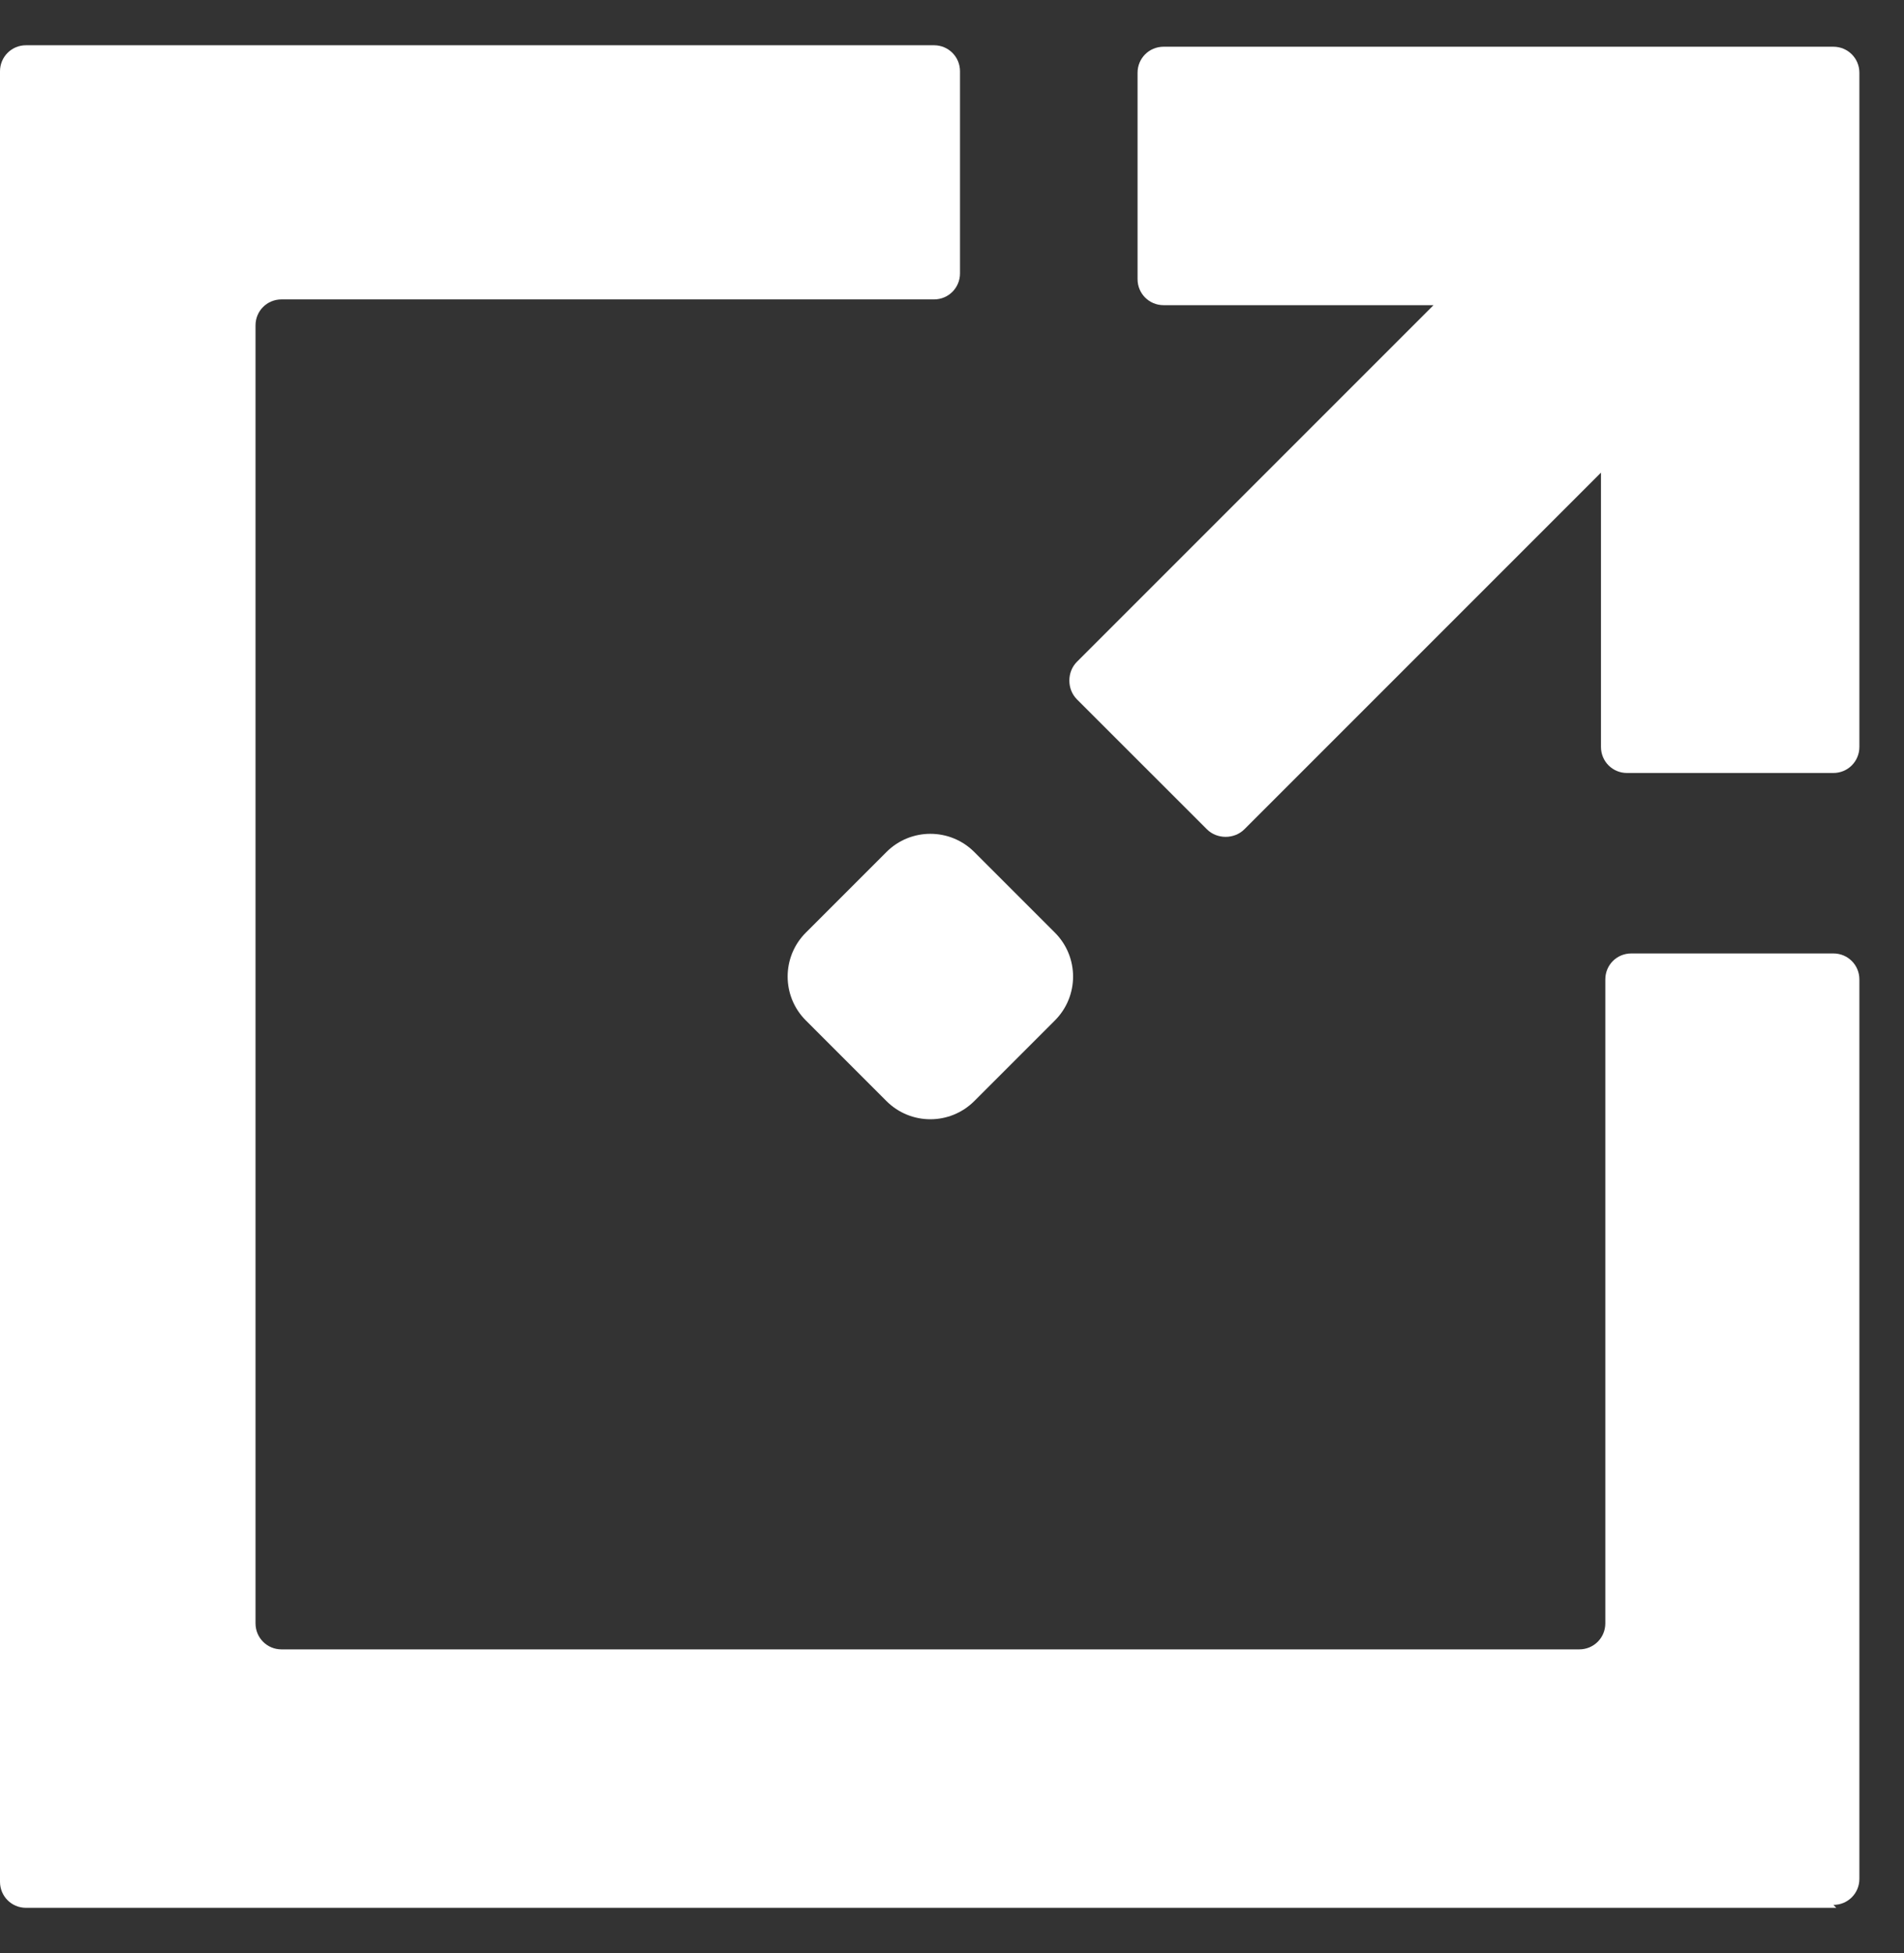 <svg xmlns="http://www.w3.org/2000/svg" width="39" height="40" viewBox="0 0 39 40" fill="none">
  <rect x="0" y="0" width="39" height="40" fill="#333333" stroke="none"/>
  <g clip-path="url(#clip0_33_4)">
    <path d="M37.613 39.073H0.532C0.237 39.073 0 38.836 0 38.54V1.46C0 1.164 0.237 0.927 0.532 0.927H19.132C19.427 0.927 19.664 1.164 19.664 1.46V5.599C19.664 5.895 19.427 6.132 19.132 6.132H5.766C5.47 6.132 5.234 6.368 5.234 6.664V33.247C5.234 33.543 5.47 33.78 5.766 33.78H32.349C32.645 33.78 32.882 33.543 32.882 33.247V20.059C32.882 19.763 33.118 19.527 33.414 19.527H37.554C37.849 19.527 38.086 19.763 38.086 20.059V38.481C38.086 38.777 37.849 39.013 37.554 39.013L37.613 39.073Z" fill="white"/>
    <path d="M38.086 1.489V15.298C38.086 15.594 37.849 15.831 37.554 15.831H33.325C33.03 15.831 32.793 15.594 32.793 15.298V9.68L25.489 16.984C25.282 17.191 24.927 17.191 24.721 16.984C24.07 16.333 22.71 14.973 22.059 14.323C21.852 14.116 21.852 13.761 22.059 13.554L29.363 6.25H23.833C23.538 6.25 23.301 6.013 23.301 5.718V1.489C23.301 1.194 23.538 0.957 23.833 0.957H37.554C37.849 0.957 38.086 1.194 38.086 1.489Z" fill="white"/>
    <path d="M18.158 17.449L16.506 19.101C16.009 19.598 16.009 20.402 16.506 20.899L18.158 22.551C18.654 23.047 19.459 23.047 19.956 22.551L21.608 20.899C22.104 20.402 22.104 19.598 21.608 19.101L19.956 17.449C19.459 16.953 18.654 16.953 18.158 17.449Z" fill="white"/>
  </g>
  <defs>
    <clipPath id="clip0_33_4">
      <rect width="38.145" height="38.145" fill="white" transform="translate(0 0.927)"/>
    </clipPath>
  </defs>
</svg>